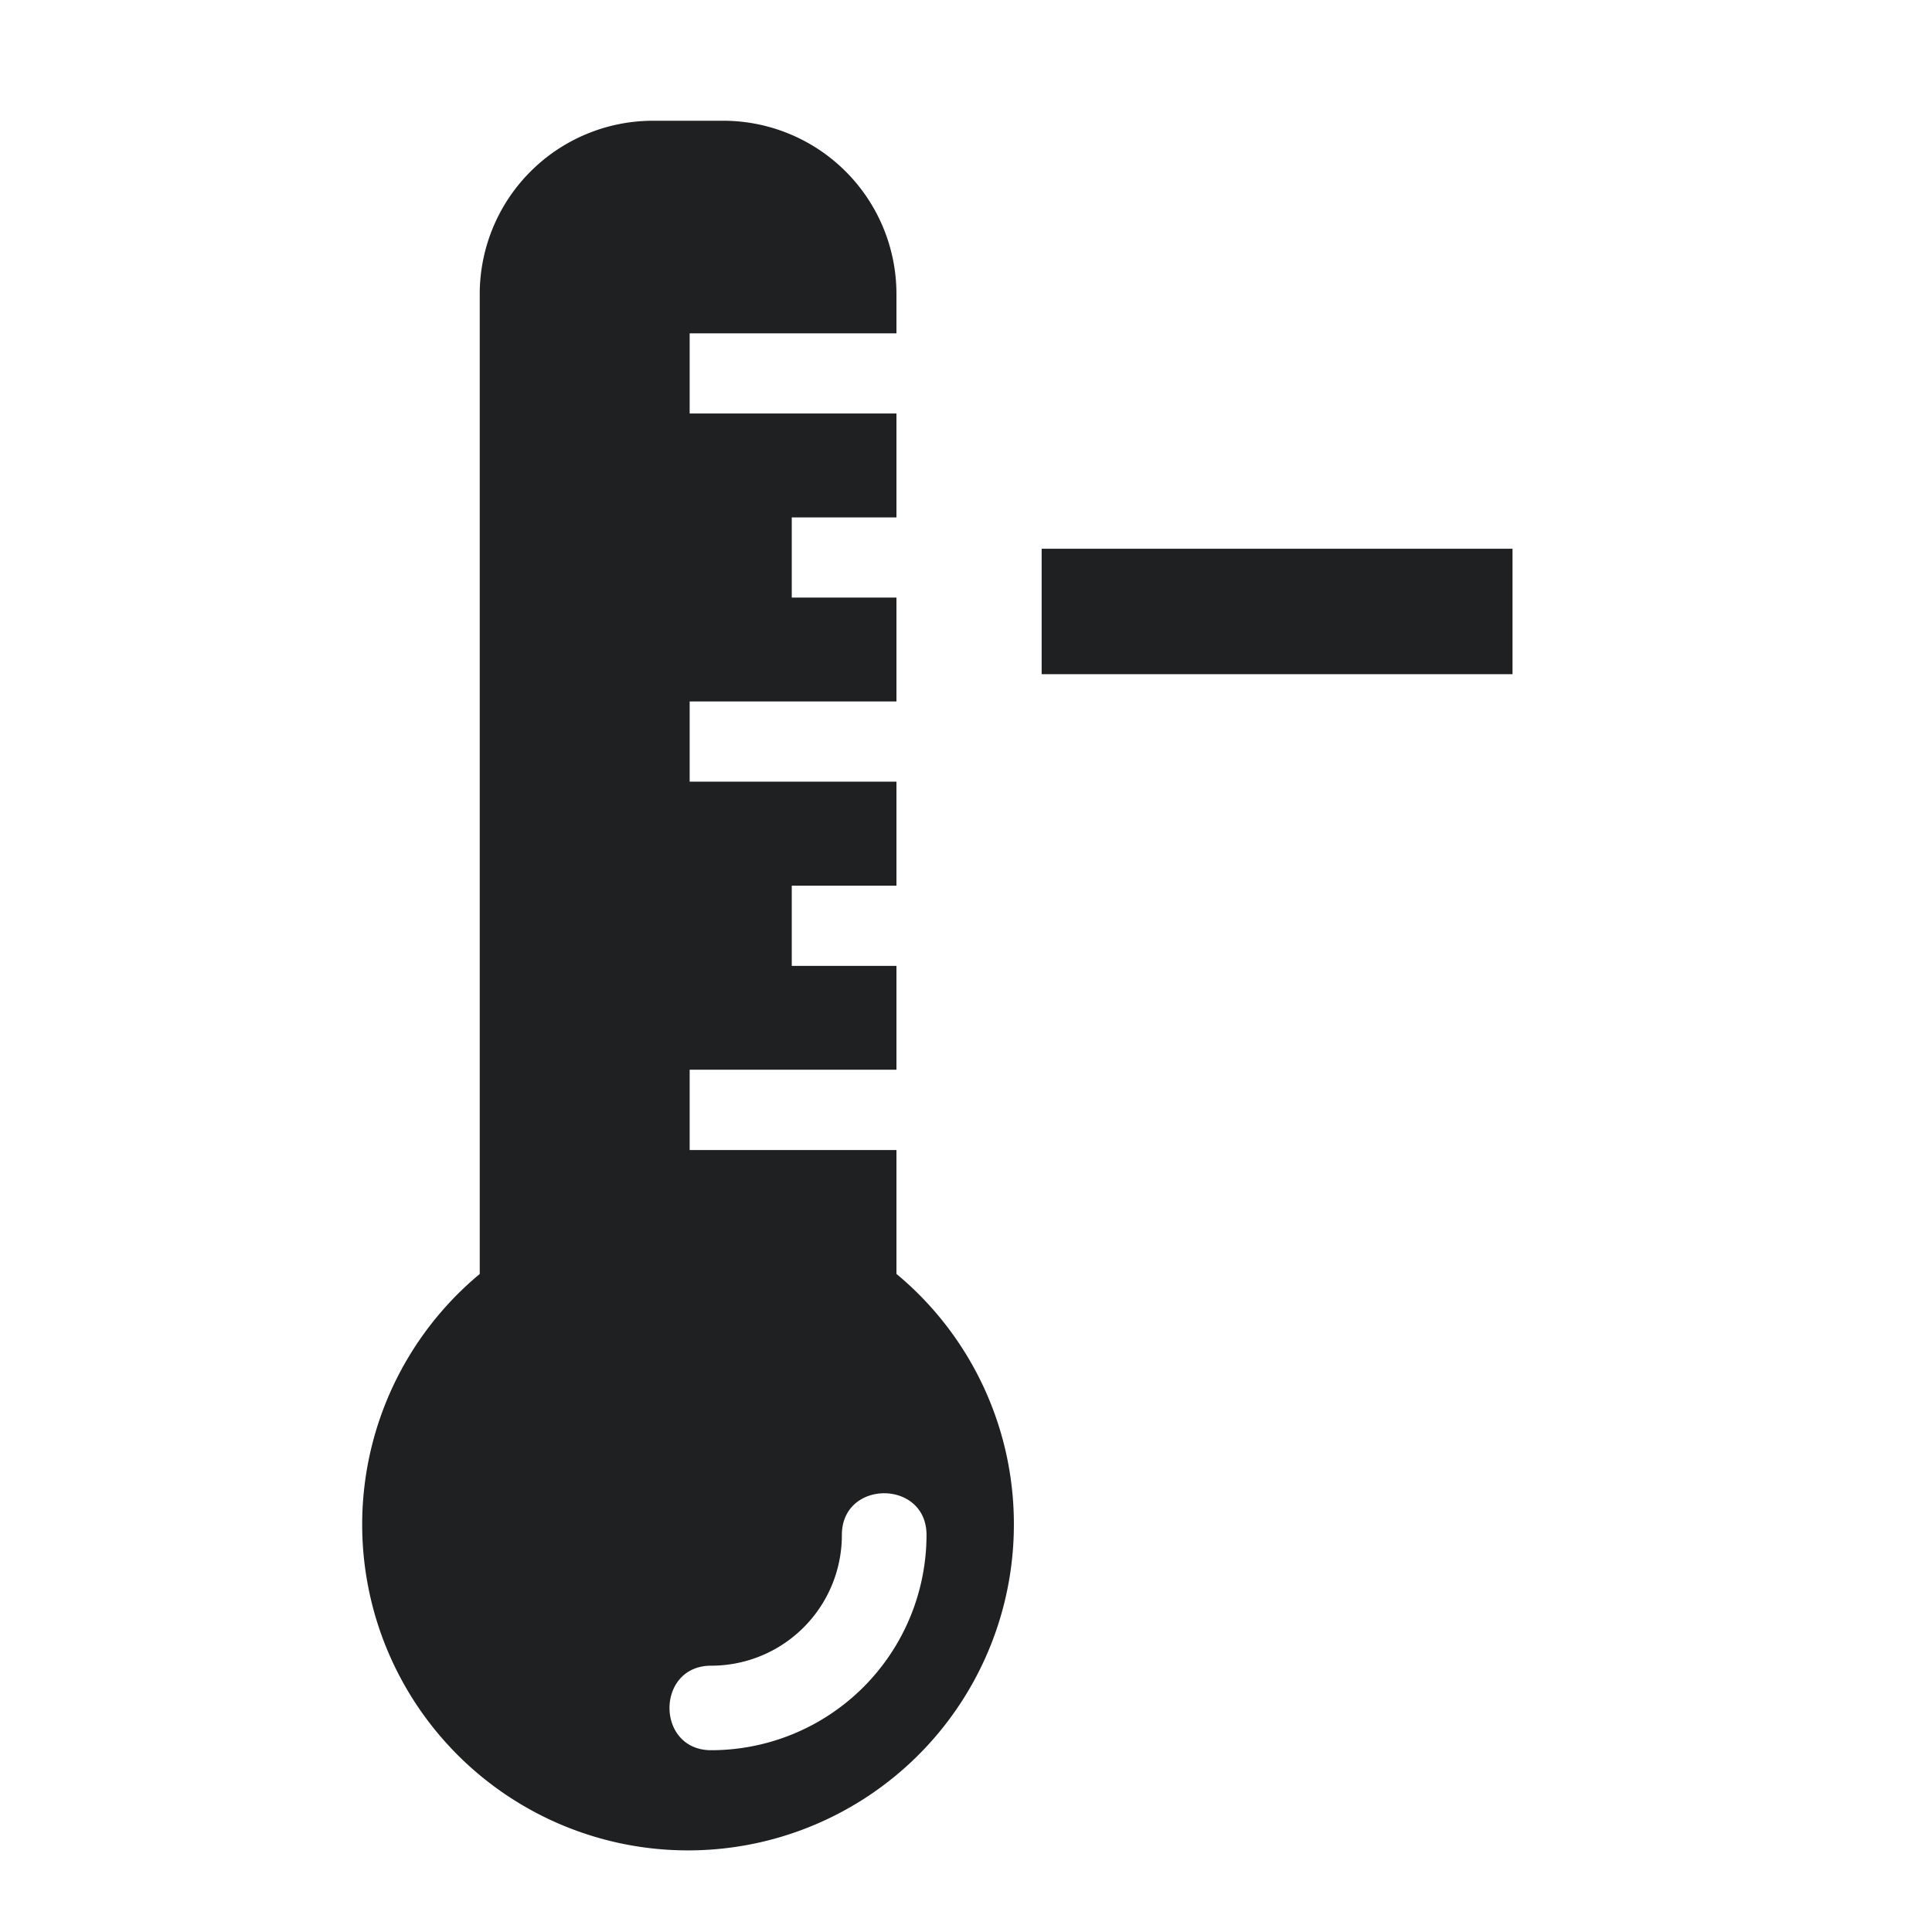 <svg width="32" height="32" fill="none" xmlns="http://www.w3.org/2000/svg"><path fill-rule="evenodd" clip-rule="evenodd" d="M10.81 2h1.176a2.87 2.87 0 012.862 2.861v.66h-3.425v1.328h3.425V8.57h-1.734v1.328h1.734v1.72h-3.425v1.329h3.425v1.723h-1.734v1.328h1.734v1.72h-3.425v1.33h3.425V21.1a5.38 5.38 0 011.945 4.151 5.397 5.397 0 11-8.847-4.15V4.861A2.871 2.871 0 0110.809 2zm14.242 9.167V9.089h-7.799v2.078h7.799zM13.944 25.423c0-.92 1.402-.92 1.402 0a3.568 3.568 0 01-3.567 3.566c-.92 0-.92-1.4 0-1.4a2.163 2.163 0 002.165-2.166z" fill="#1E2021"/></svg>